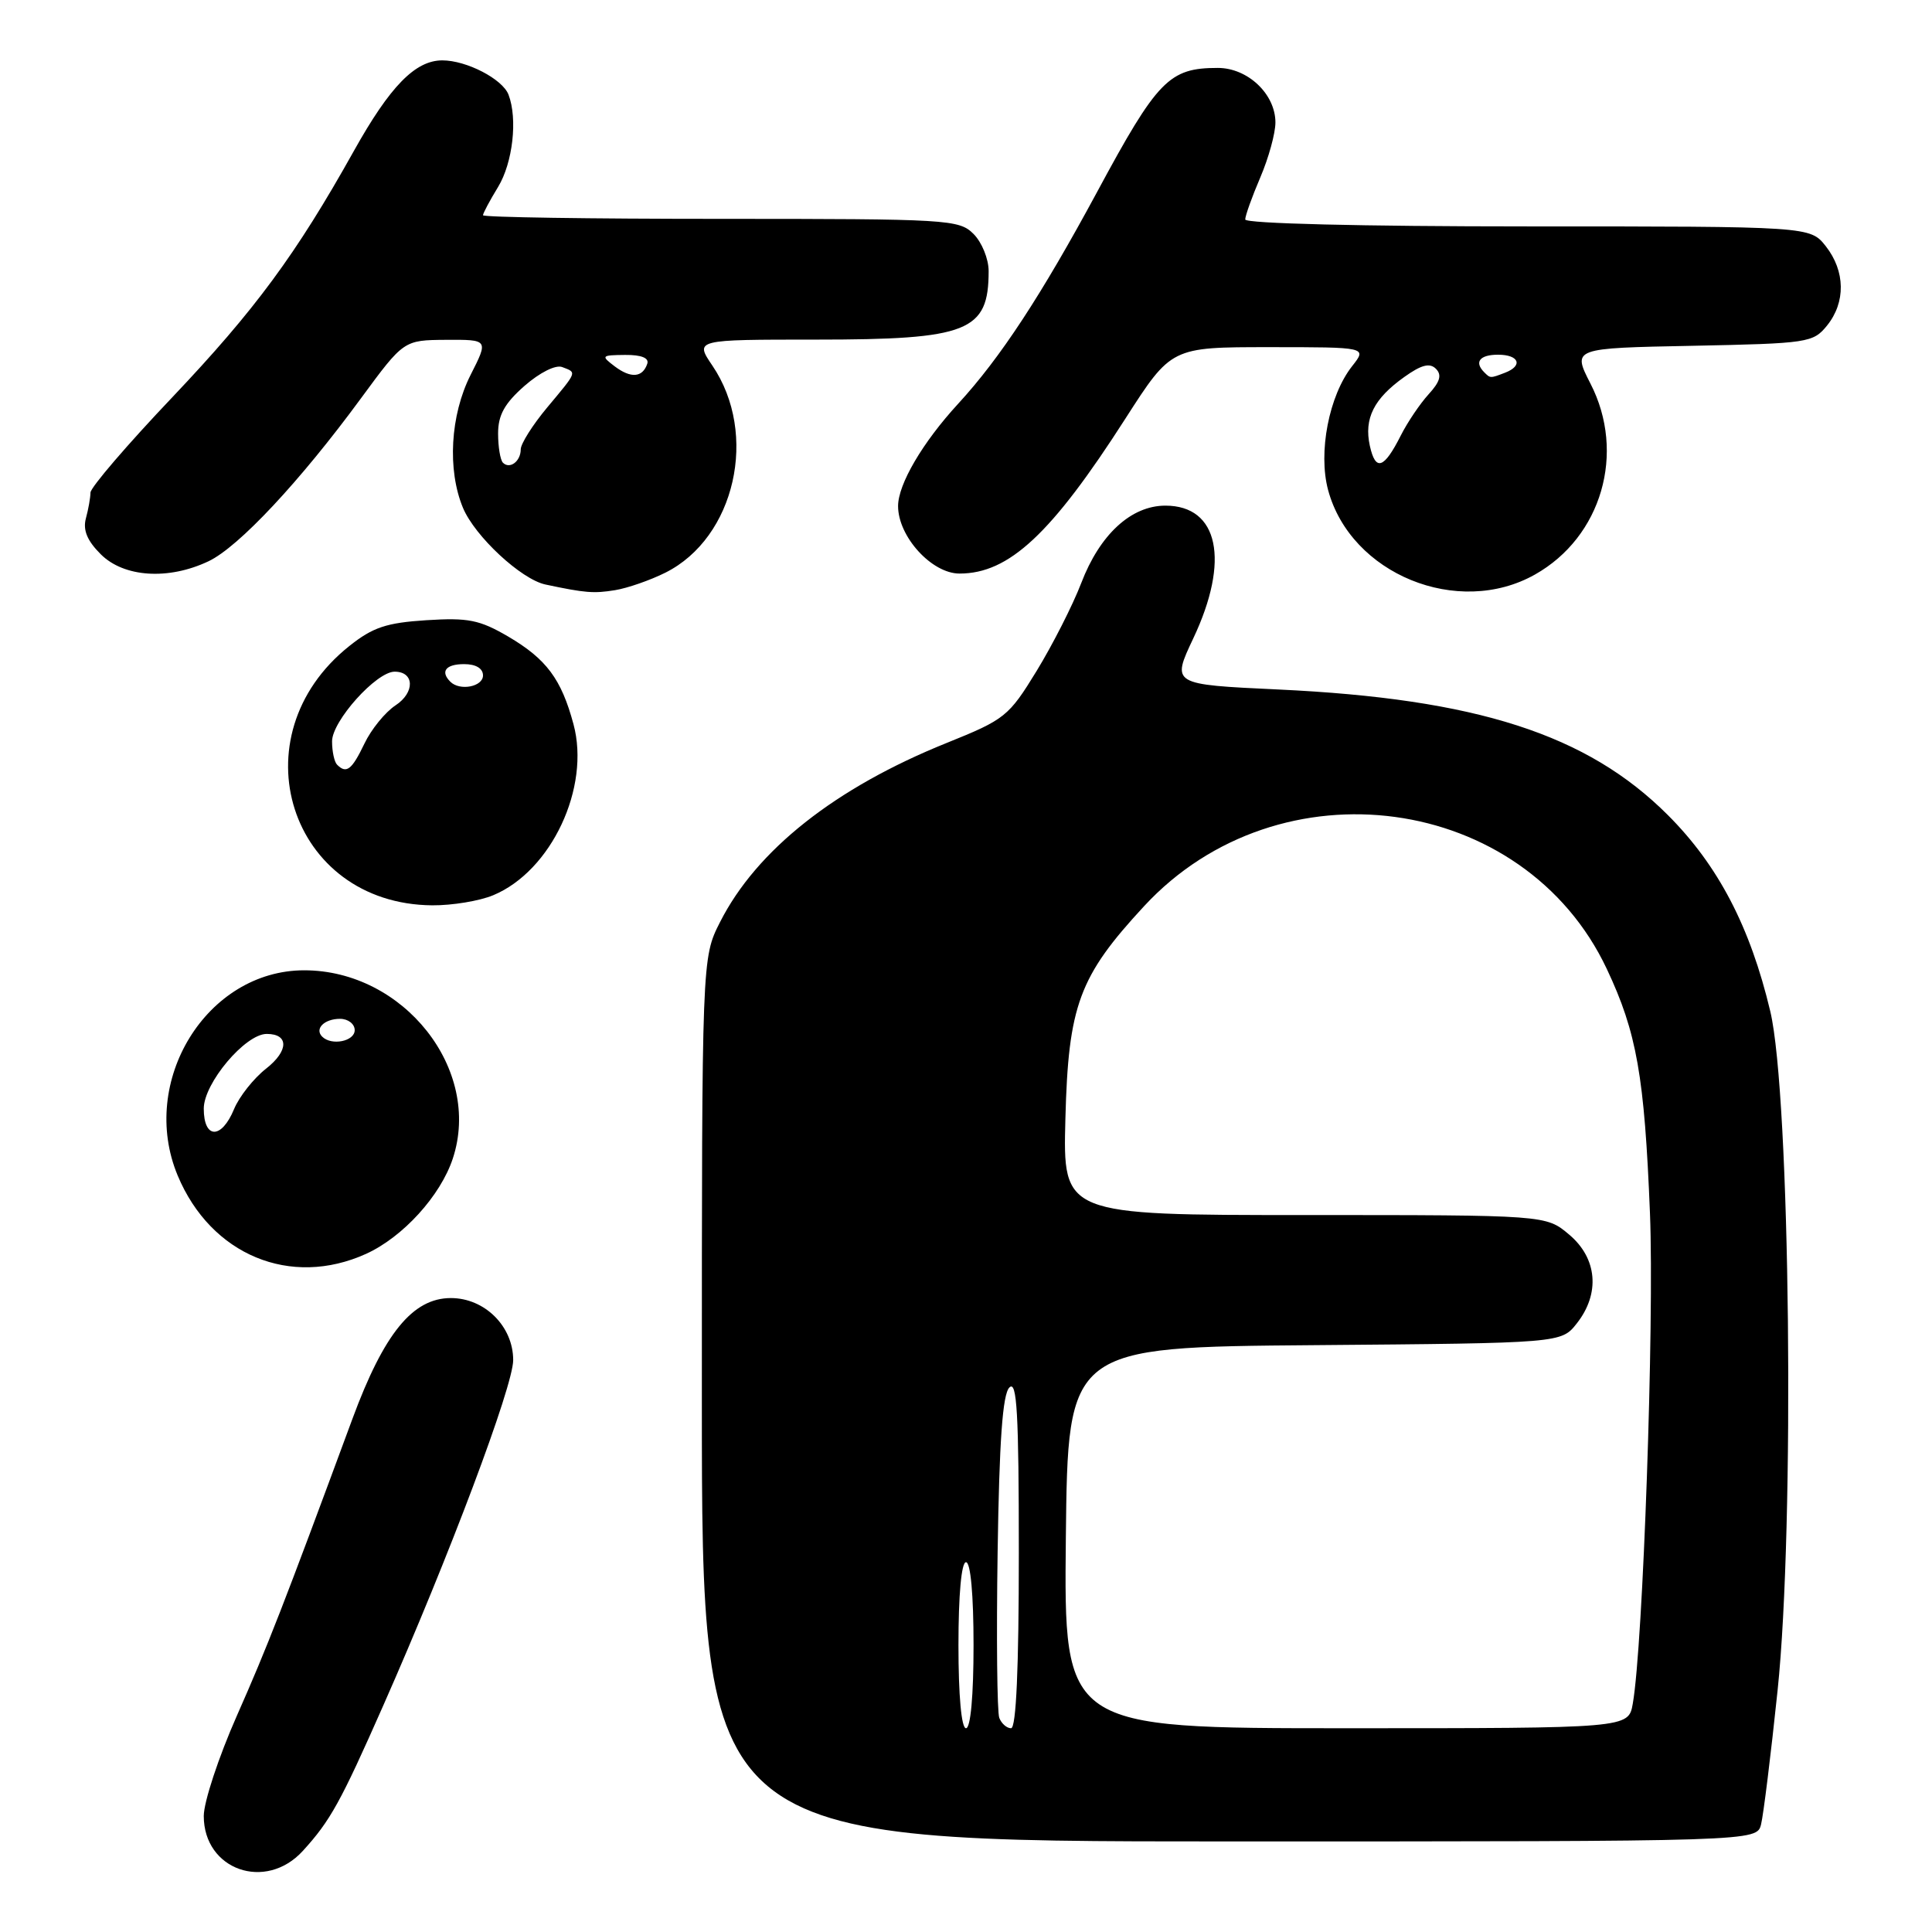 <?xml version="1.0" encoding="UTF-8" standalone="no"?>
<!DOCTYPE svg PUBLIC "-//W3C//DTD SVG 1.1//EN" "http://www.w3.org/Graphics/SVG/1.1/DTD/svg11.dtd" >
<svg xmlns="http://www.w3.org/2000/svg" xmlns:xlink="http://www.w3.org/1999/xlink" version="1.1" viewBox="0 0 256 256">
 <g >
 <path fill="currentColor"
d=" M 40.13 245.25 C 43.77 241.26 45.13 238.80 50.78 226.00 C 59.50 206.28 68.00 183.67 68.00 180.22 C 68.00 175.75 64.23 172.00 59.74 172.00 C 54.69 172.00 50.88 176.68 46.70 188.00 C 37.53 212.83 35.44 218.18 31.37 227.38 C 28.97 232.81 27.00 238.77 27.00 240.63 C 27.00 247.78 35.20 250.66 40.13 245.25 Z  M 233.35 241.74 C 233.66 240.50 234.65 232.52 235.54 223.99 C 237.83 202.20 237.22 145.14 234.57 134.00 C 231.91 122.80 227.66 114.66 221.00 108.00 C 210.30 97.30 195.68 92.59 169.36 91.36 C 155.23 90.70 155.23 90.70 158.11 84.60 C 163.00 74.27 161.48 67.00 154.42 67.00 C 149.88 67.00 145.73 70.82 143.27 77.26 C 142.14 80.20 139.48 85.43 137.36 88.90 C 133.66 94.94 133.17 95.33 125.45 98.44 C 110.67 104.39 100.25 112.63 95.41 122.18 C 93.00 126.93 93.00 126.93 93.00 185.47 C 93.00 244.00 93.00 244.00 162.89 244.00 C 232.78 244.00 232.78 244.00 233.35 241.74 Z  M 48.51 166.14 C 53.39 163.92 58.37 158.45 60.00 153.51 C 63.89 141.72 53.51 128.57 40.31 128.57 C 27.40 128.57 18.33 143.29 23.55 155.78 C 27.95 166.30 38.50 170.68 48.51 166.14 Z  M 65.36 118.62 C 73.06 115.41 78.25 104.35 75.99 95.96 C 74.38 89.97 72.40 87.32 67.33 84.34 C 63.54 82.13 62.04 81.83 56.50 82.18 C 51.21 82.52 49.40 83.12 46.29 85.60 C 31.25 97.56 38.37 119.81 57.28 119.96 C 59.91 119.98 63.55 119.38 65.36 118.62 Z  M 88.17 75.88 C 97.42 71.25 100.54 57.50 94.39 48.44 C 92.06 45.00 92.06 45.00 108.08 45.00 C 128.30 45.00 131.00 43.93 131.00 35.92 C 131.00 34.31 130.10 32.10 129.00 31.00 C 127.08 29.08 125.67 29.00 95.50 29.00 C 78.17 29.00 64.00 28.79 64.00 28.52 C 64.00 28.26 64.90 26.57 66.00 24.77 C 67.95 21.56 68.61 15.75 67.38 12.54 C 66.58 10.47 61.82 8.00 58.61 8.00 C 55.02 8.00 51.67 11.44 46.89 20.00 C 39.23 33.71 33.79 41.08 22.85 52.62 C 16.88 58.90 11.99 64.60 11.99 65.27 C 11.98 65.95 11.71 67.49 11.38 68.69 C 10.97 70.24 11.55 71.65 13.35 73.44 C 16.42 76.51 22.32 76.89 27.63 74.37 C 31.62 72.48 39.75 63.79 47.83 52.78 C 53.50 45.07 53.50 45.07 59.11 45.03 C 64.73 45.00 64.73 45.00 62.36 49.67 C 59.66 55.01 59.25 62.26 61.35 67.30 C 62.93 71.07 69.05 76.76 72.27 77.45 C 77.55 78.57 78.66 78.66 81.50 78.20 C 83.15 77.93 86.15 76.89 88.17 75.88 Z  M 203.39 76.13 C 212.23 71.15 215.47 60.01 210.74 50.82 C 208.34 46.13 208.34 46.13 224.26 45.82 C 239.60 45.51 240.25 45.41 242.09 43.14 C 244.58 40.06 244.52 35.93 241.93 32.63 C 239.85 30.00 239.85 30.00 202.43 30.00 C 180.40 30.00 165.00 29.62 165.00 29.08 C 165.00 28.58 165.90 26.07 167.00 23.50 C 168.10 20.93 169.00 17.66 169.00 16.23 C 169.00 12.47 165.34 9.00 161.37 9.00 C 154.92 9.00 153.38 10.57 145.38 25.42 C 137.97 39.15 132.55 47.42 126.96 53.50 C 122.25 58.62 119.00 64.16 119.00 67.06 C 119.00 71.10 123.46 76.00 127.14 76.00 C 133.70 76.00 139.32 70.76 149.12 55.47 C 155.20 46.00 155.20 46.00 168.17 46.00 C 181.15 46.00 181.15 46.00 179.17 48.51 C 176.09 52.42 174.64 59.94 175.98 64.93 C 178.98 76.07 193.19 81.88 203.39 76.13 Z  M 127.00 218.00 C 127.00 211.33 127.39 207.00 128.00 207.00 C 128.61 207.00 129.00 211.33 129.00 218.00 C 129.00 224.67 128.61 229.00 128.00 229.00 C 127.39 229.00 127.00 224.67 127.00 218.00 Z  M 132.41 227.63 C 132.12 226.87 132.02 216.99 132.19 205.67 C 132.41 190.90 132.85 184.74 133.75 183.85 C 134.75 182.85 135.00 187.24 135.00 205.80 C 135.00 221.07 134.65 229.00 133.97 229.00 C 133.40 229.00 132.70 228.38 132.41 227.63 Z  M 141.23 203.75 C 141.50 178.50 141.50 178.50 174.19 178.24 C 206.88 177.97 206.88 177.97 208.94 175.35 C 212.05 171.40 211.65 166.72 207.92 163.59 C 204.85 161.00 204.85 161.00 172.84 161.00 C 140.84 161.00 140.84 161.00 141.17 148.25 C 141.56 133.21 142.98 129.38 151.60 120.07 C 169.51 100.72 201.95 105.13 212.91 128.39 C 216.88 136.81 217.90 142.59 218.63 160.79 C 219.21 175.22 217.71 218.11 216.35 225.75 C 215.78 229.00 215.78 229.00 178.37 229.00 C 140.97 229.00 140.97 229.00 141.23 203.75 Z  M 27.00 146.90 C 27.00 143.53 32.50 137.00 35.34 137.00 C 38.30 137.00 38.26 139.24 35.27 141.59 C 33.62 142.88 31.70 145.30 31.01 146.97 C 29.35 150.99 27.00 150.95 27.00 146.90 Z  M 42.69 137.36 C 41.65 136.32 42.97 135.00 45.06 135.00 C 46.13 135.00 47.00 135.68 47.00 136.50 C 47.00 137.98 43.93 138.60 42.69 137.36 Z  M 44.67 101.33 C 44.30 100.97 44.00 99.57 44.00 98.23 C 44.00 95.54 49.87 89.00 52.29 89.00 C 54.93 89.00 55.00 91.77 52.40 93.47 C 51.04 94.37 49.18 96.65 48.28 98.55 C 46.62 102.01 45.90 102.57 44.67 101.33 Z  M 59.67 90.33 C 58.31 88.97 59.07 88.00 61.50 88.00 C 63.06 88.00 64.00 88.57 64.00 89.50 C 64.00 91.00 60.92 91.59 59.67 90.33 Z  M 66.64 61.31 C 66.29 60.95 66.00 59.21 66.00 57.44 C 66.00 55.00 66.86 53.45 69.50 51.13 C 71.53 49.36 73.63 48.30 74.50 48.64 C 76.46 49.39 76.54 49.16 72.50 54.00 C 70.58 56.30 69.00 58.80 69.00 59.54 C 69.00 61.13 67.55 62.22 66.64 61.31 Z  M 81.46 48.55 C 79.60 47.14 79.67 47.06 82.83 47.03 C 84.97 47.01 86.02 47.43 85.77 48.19 C 85.15 50.04 83.60 50.16 81.46 48.55 Z  M 181.51 59.07 C 180.72 55.45 182.04 52.82 186.08 49.95 C 188.33 48.34 189.45 48.05 190.26 48.86 C 191.08 49.68 190.82 50.58 189.30 52.24 C 188.17 53.48 186.51 55.93 185.62 57.69 C 183.38 62.13 182.27 62.50 181.51 59.07 Z  M 196.67 49.33 C 195.31 47.97 196.07 47.00 198.50 47.00 C 201.29 47.00 201.85 48.46 199.42 49.39 C 197.46 50.14 197.48 50.14 196.67 49.33 Z "/>
</g>
</svg>